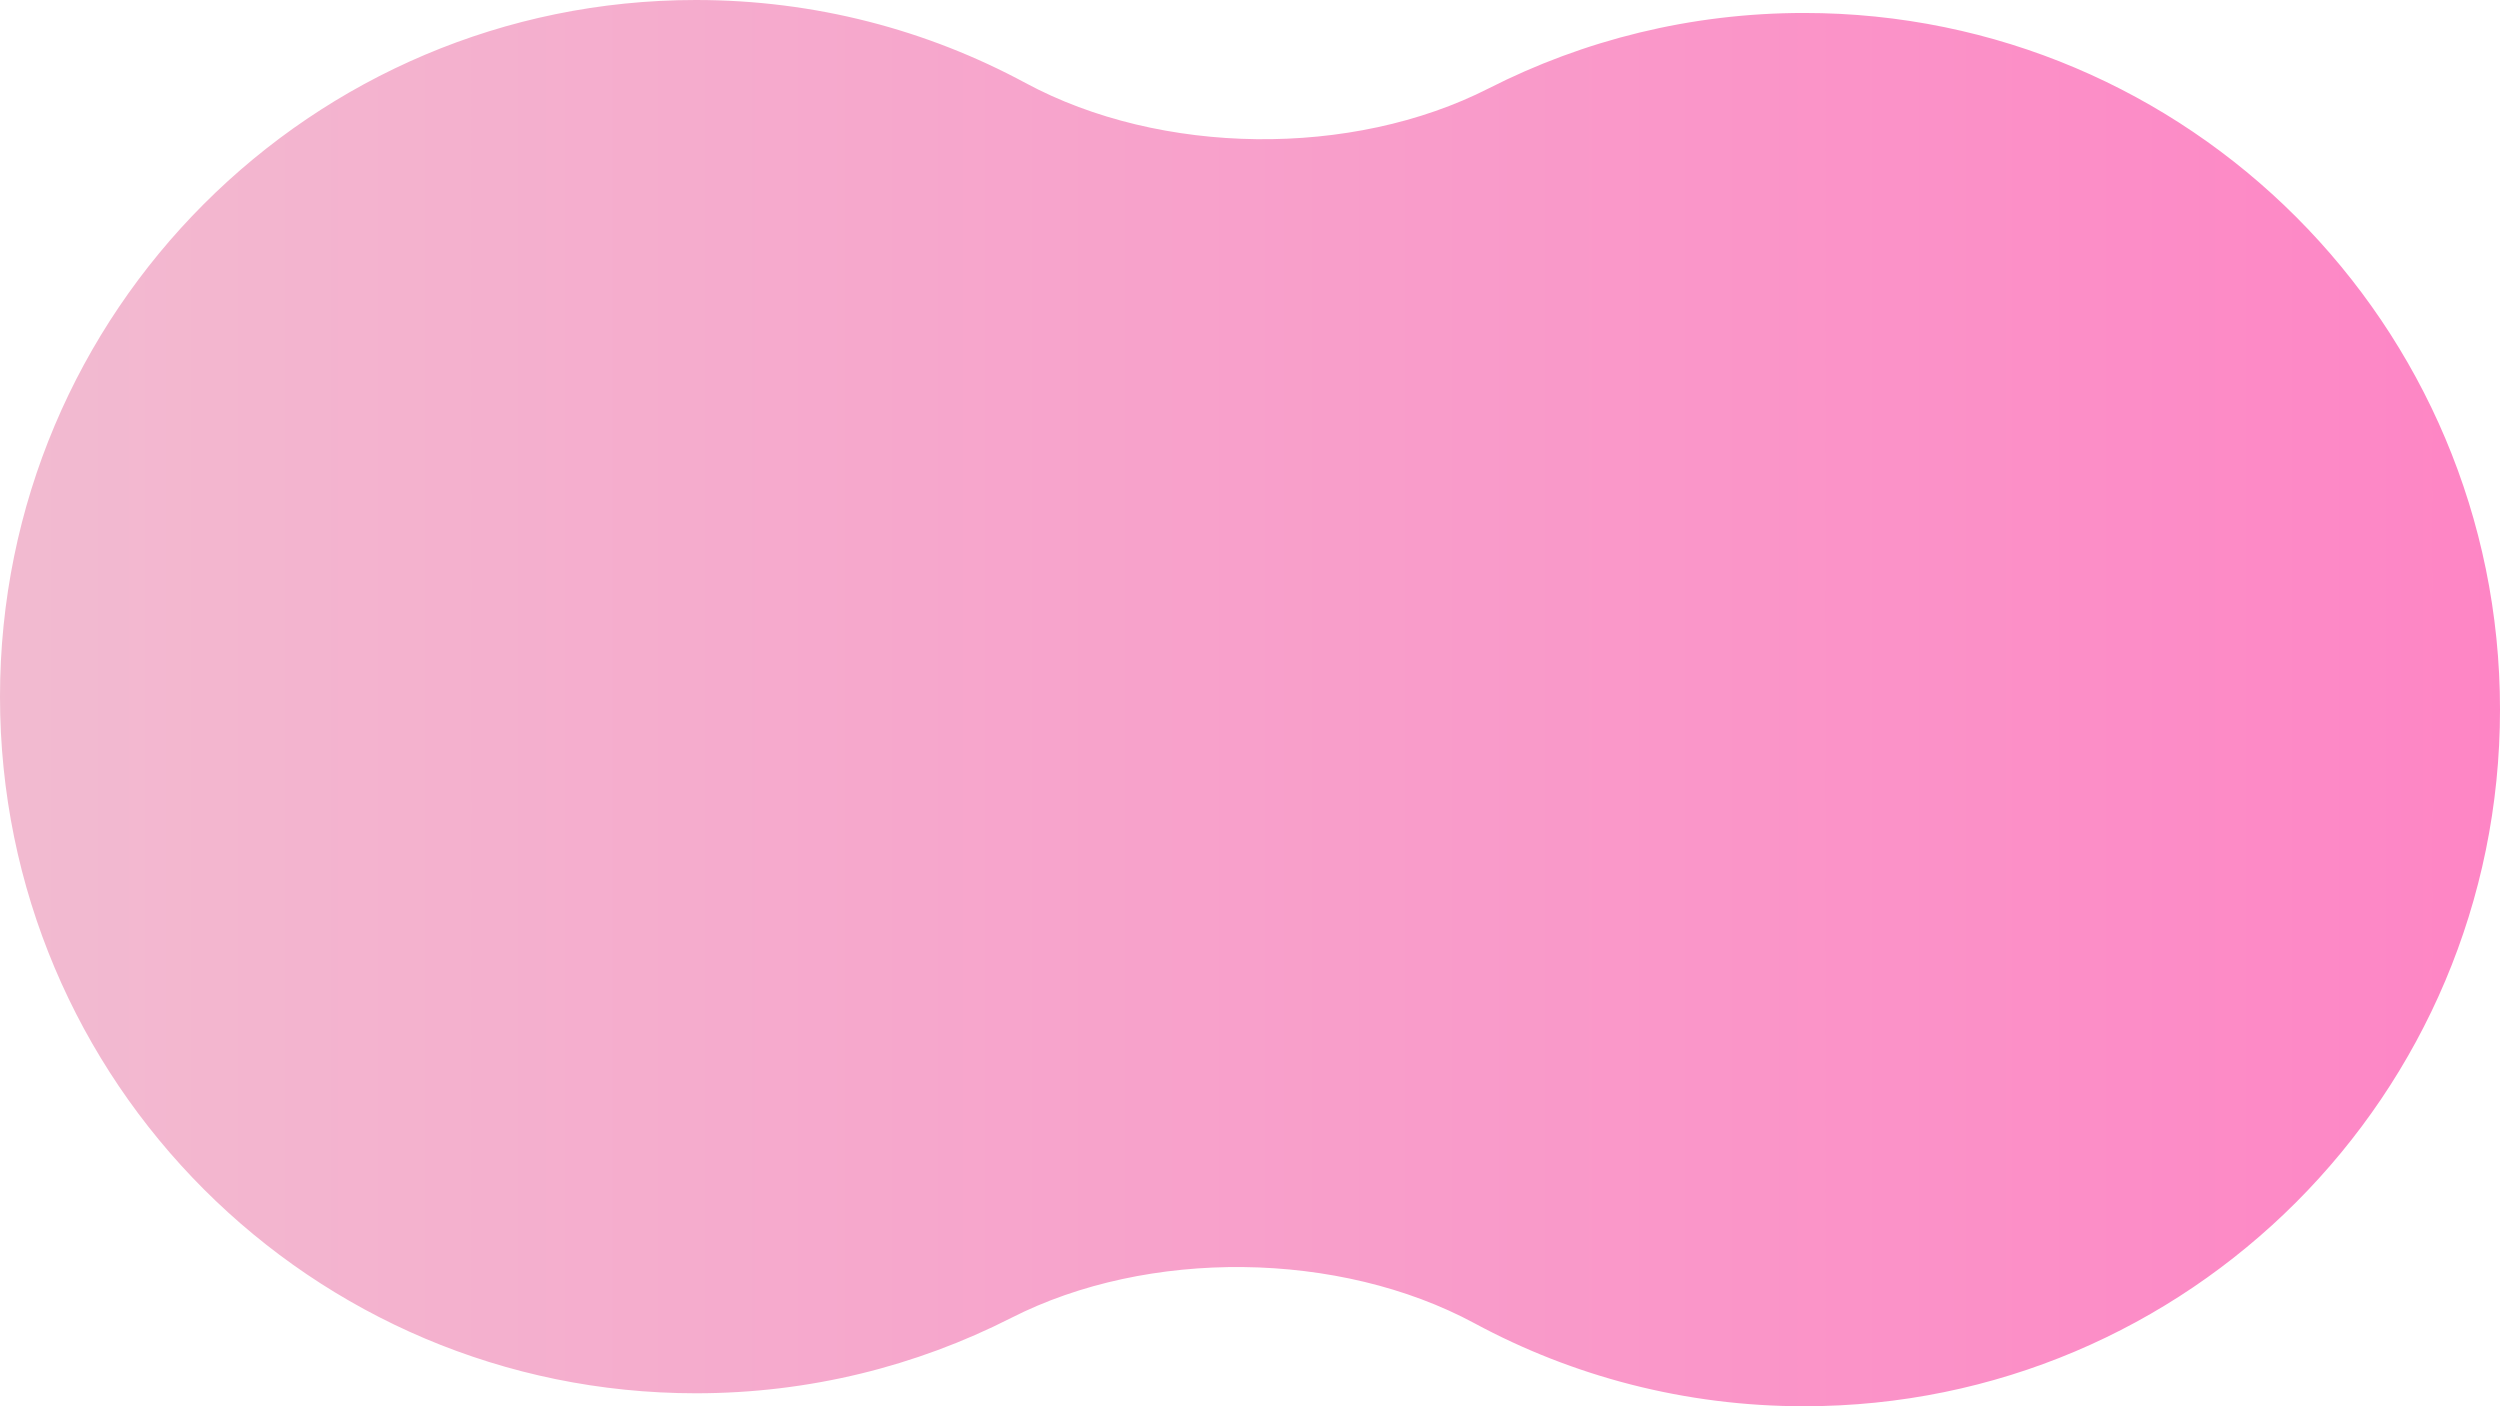 <svg viewBox="0 0 16 9" fill="none" xmlns="http://www.w3.org/2000/svg">
<path d="M9.437 8.469C8.571 8.002 7.347 7.988 6.471 8.435C5.865 8.743 5.18 8.917 4.454 8.917C1.994 8.917 0 6.921 0 4.459C0 1.996 1.994 0 4.454 0C5.217 0 5.935 0.192 6.563 0.531C7.429 0.998 8.653 1.012 9.529 0.565C10.135 0.257 10.82 0.083 11.546 0.083C14.006 0.083 16 2.079 16 4.541C16 7.004 14.006 9 11.546 9C10.783 9 10.065 8.808 9.437 8.469Z" fill="url(#paint0_linear_188_55)"/>
<defs>
<linearGradient id="paint0_linear_188_55" x1="-2.5" y1="5" x2="17.5" y2="5" gradientUnits="userSpaceOnUse">
<stop stop-color="#F0C3D2"/>
<stop offset="1" stop-color="#FF80C4"/>
</linearGradient>
</defs>
</svg>
